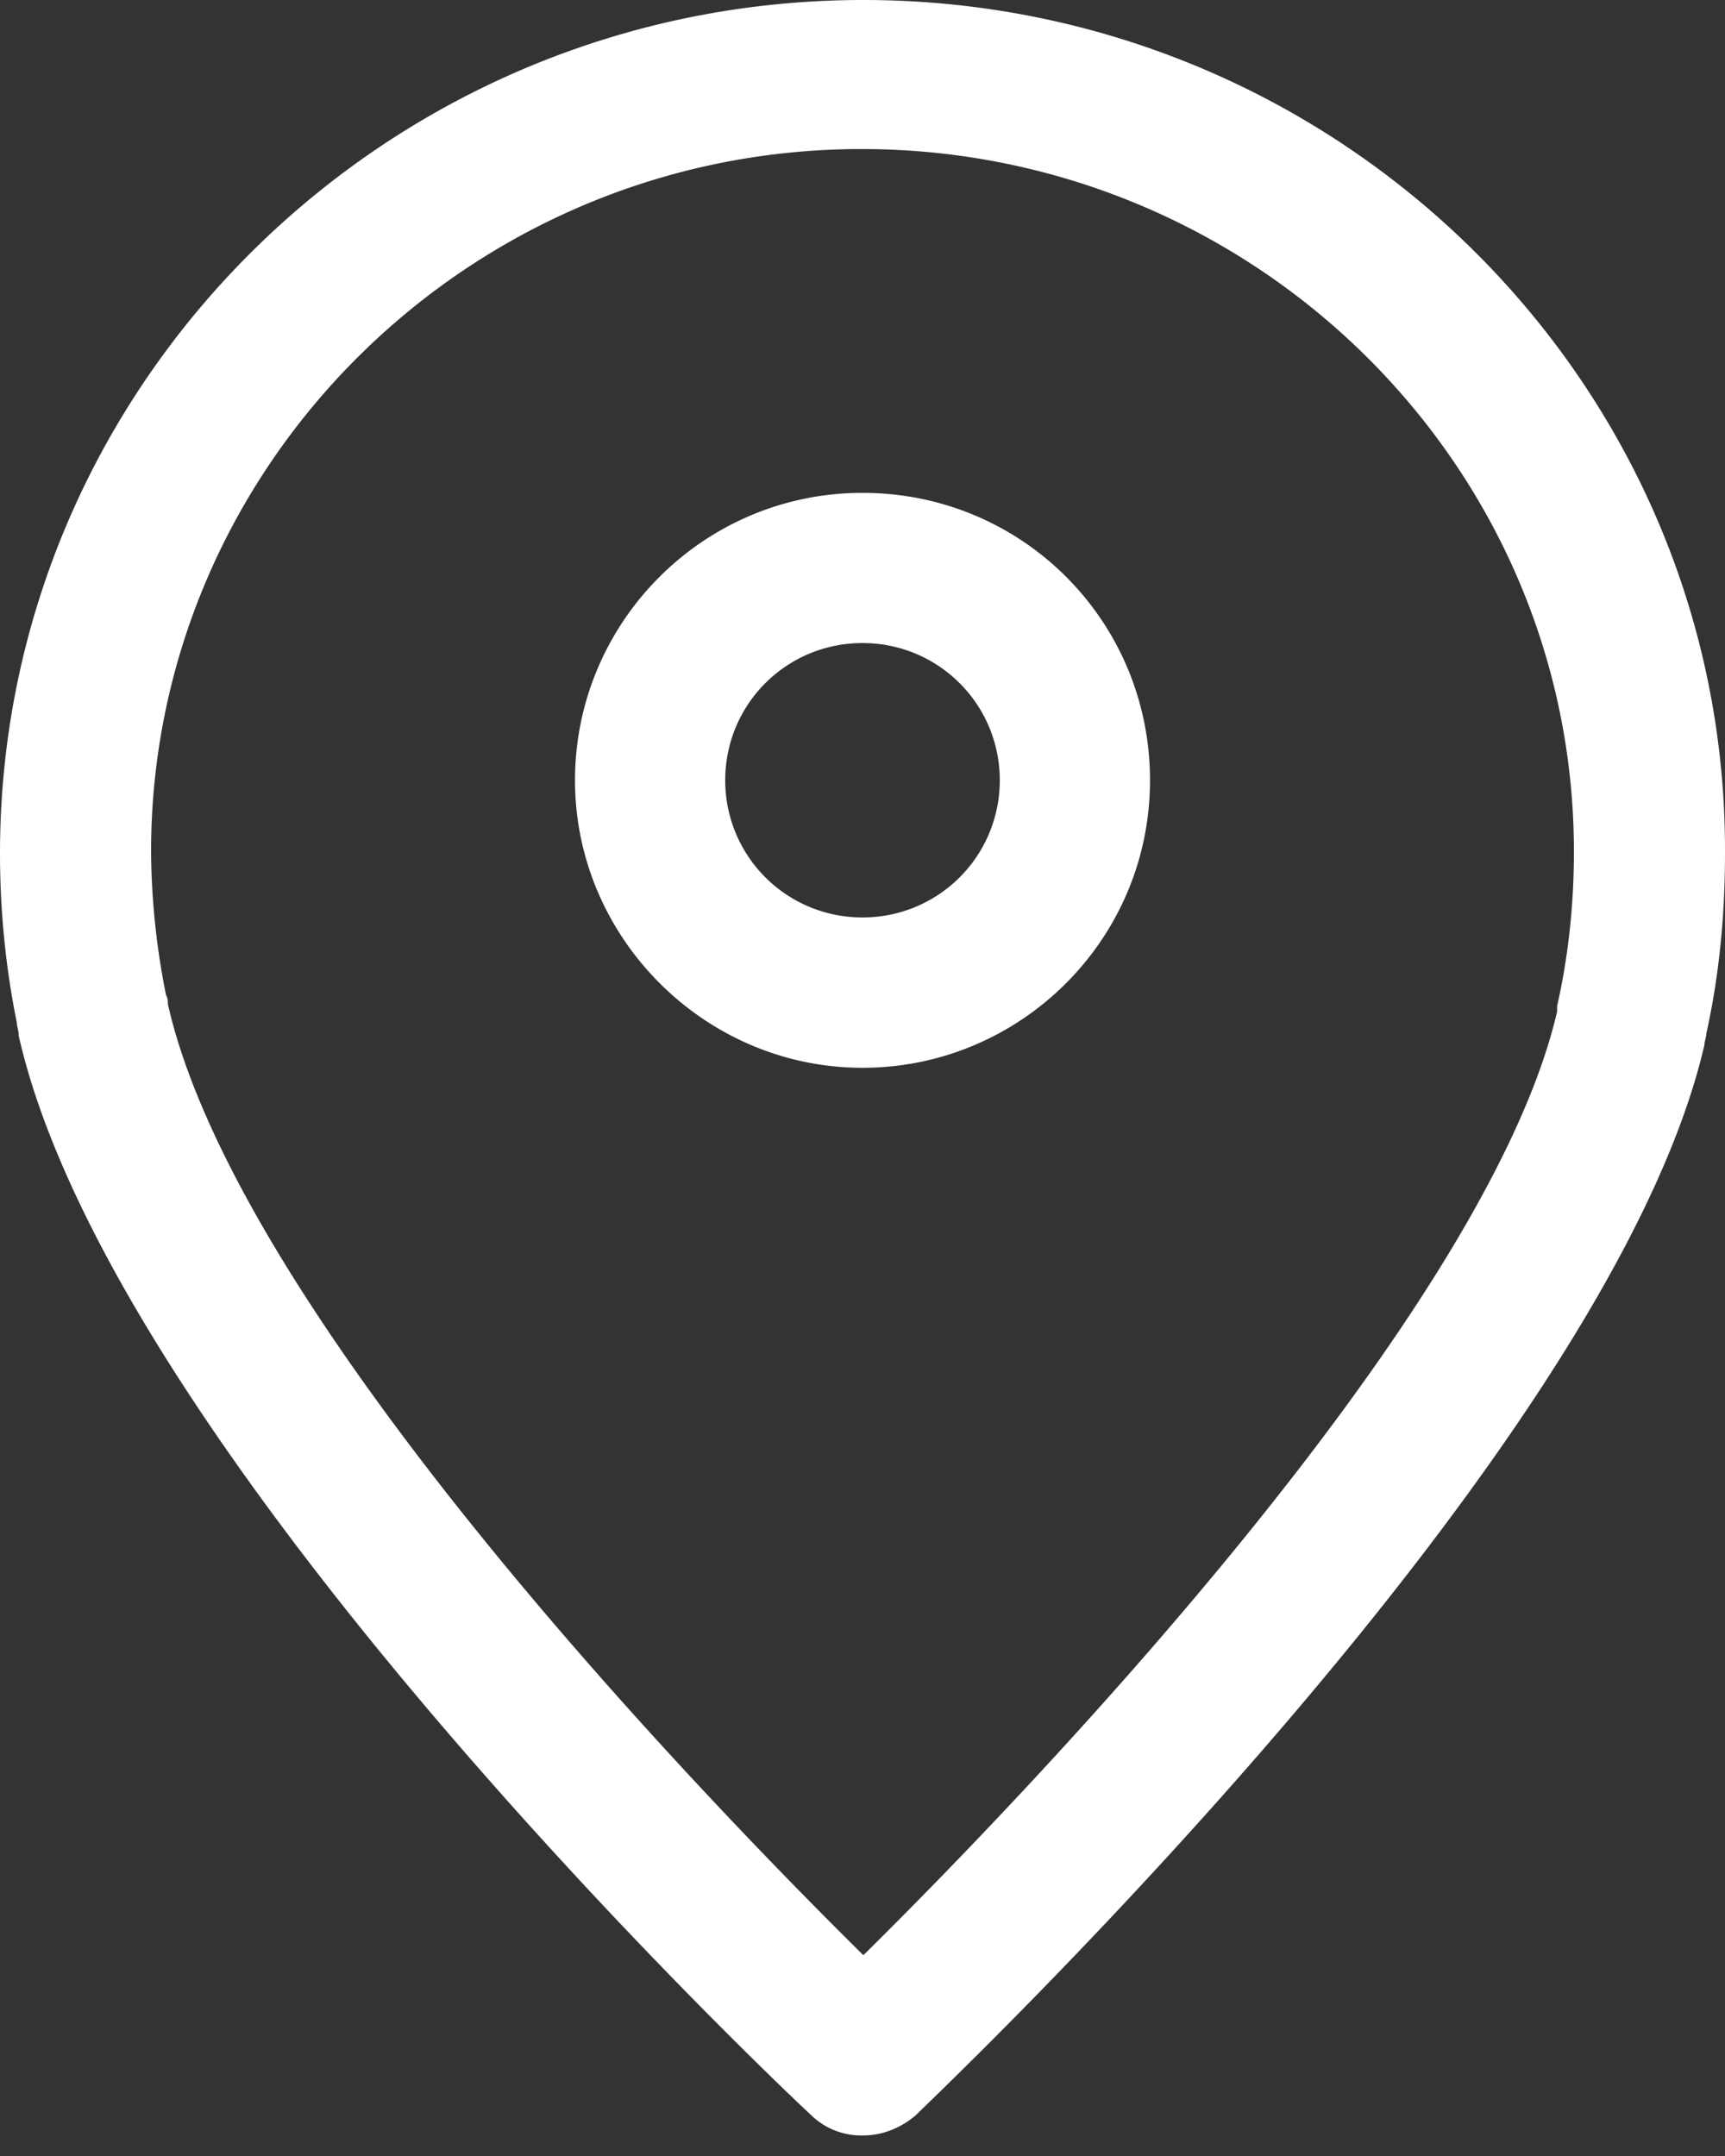 <svg xmlns="http://www.w3.org/2000/svg" width="12" height="15" viewBox="0 0 12 15"><rect x="0" y="0" width="12" height="15" fill="#333333" stroke="none"/><g fill="#FFF"><path d="M6.006 0C2.698 0 0 2.662 0 5.938c0 .396.039.793.117 1.177 0 .026.013.051.013.09.661 2.93 5.319 7.332 5.513 7.511a.5.5 0 0 0 .363.141c.13 0 .26-.051.364-.14.194-.193 4.826-4.582 5.487-7.448 0-.026.013-.052.013-.077.091-.41.13-.832.13-1.254C12.013 2.662 9.315 0 6.006 0zm4.826 7v.038c-.493 2.125-3.723 5.477-4.826 6.565-1.102-1.088-4.345-4.44-4.838-6.616 0-.026 0-.038-.013-.064a5.215 5.215 0 0 1-.104-.998c0-2.687 2.218-4.888 4.942-4.888 2.725 0 4.956 2.188 4.956 4.888 0 .371-.039.73-.117 1.075z"/><path d="M6 3.429c-1.11 0-2 .903-2 2 0 1.096.903 2 2 2s2-.89 2-2c0-1.11-.89-2-2-2zm0 2.954a.953.953 0 0 1-.955-.954c0-.53.426-.955.955-.955.529 0 .955.426.955.955A.953.953 0 0 1 6 6.383z"/></g></svg>